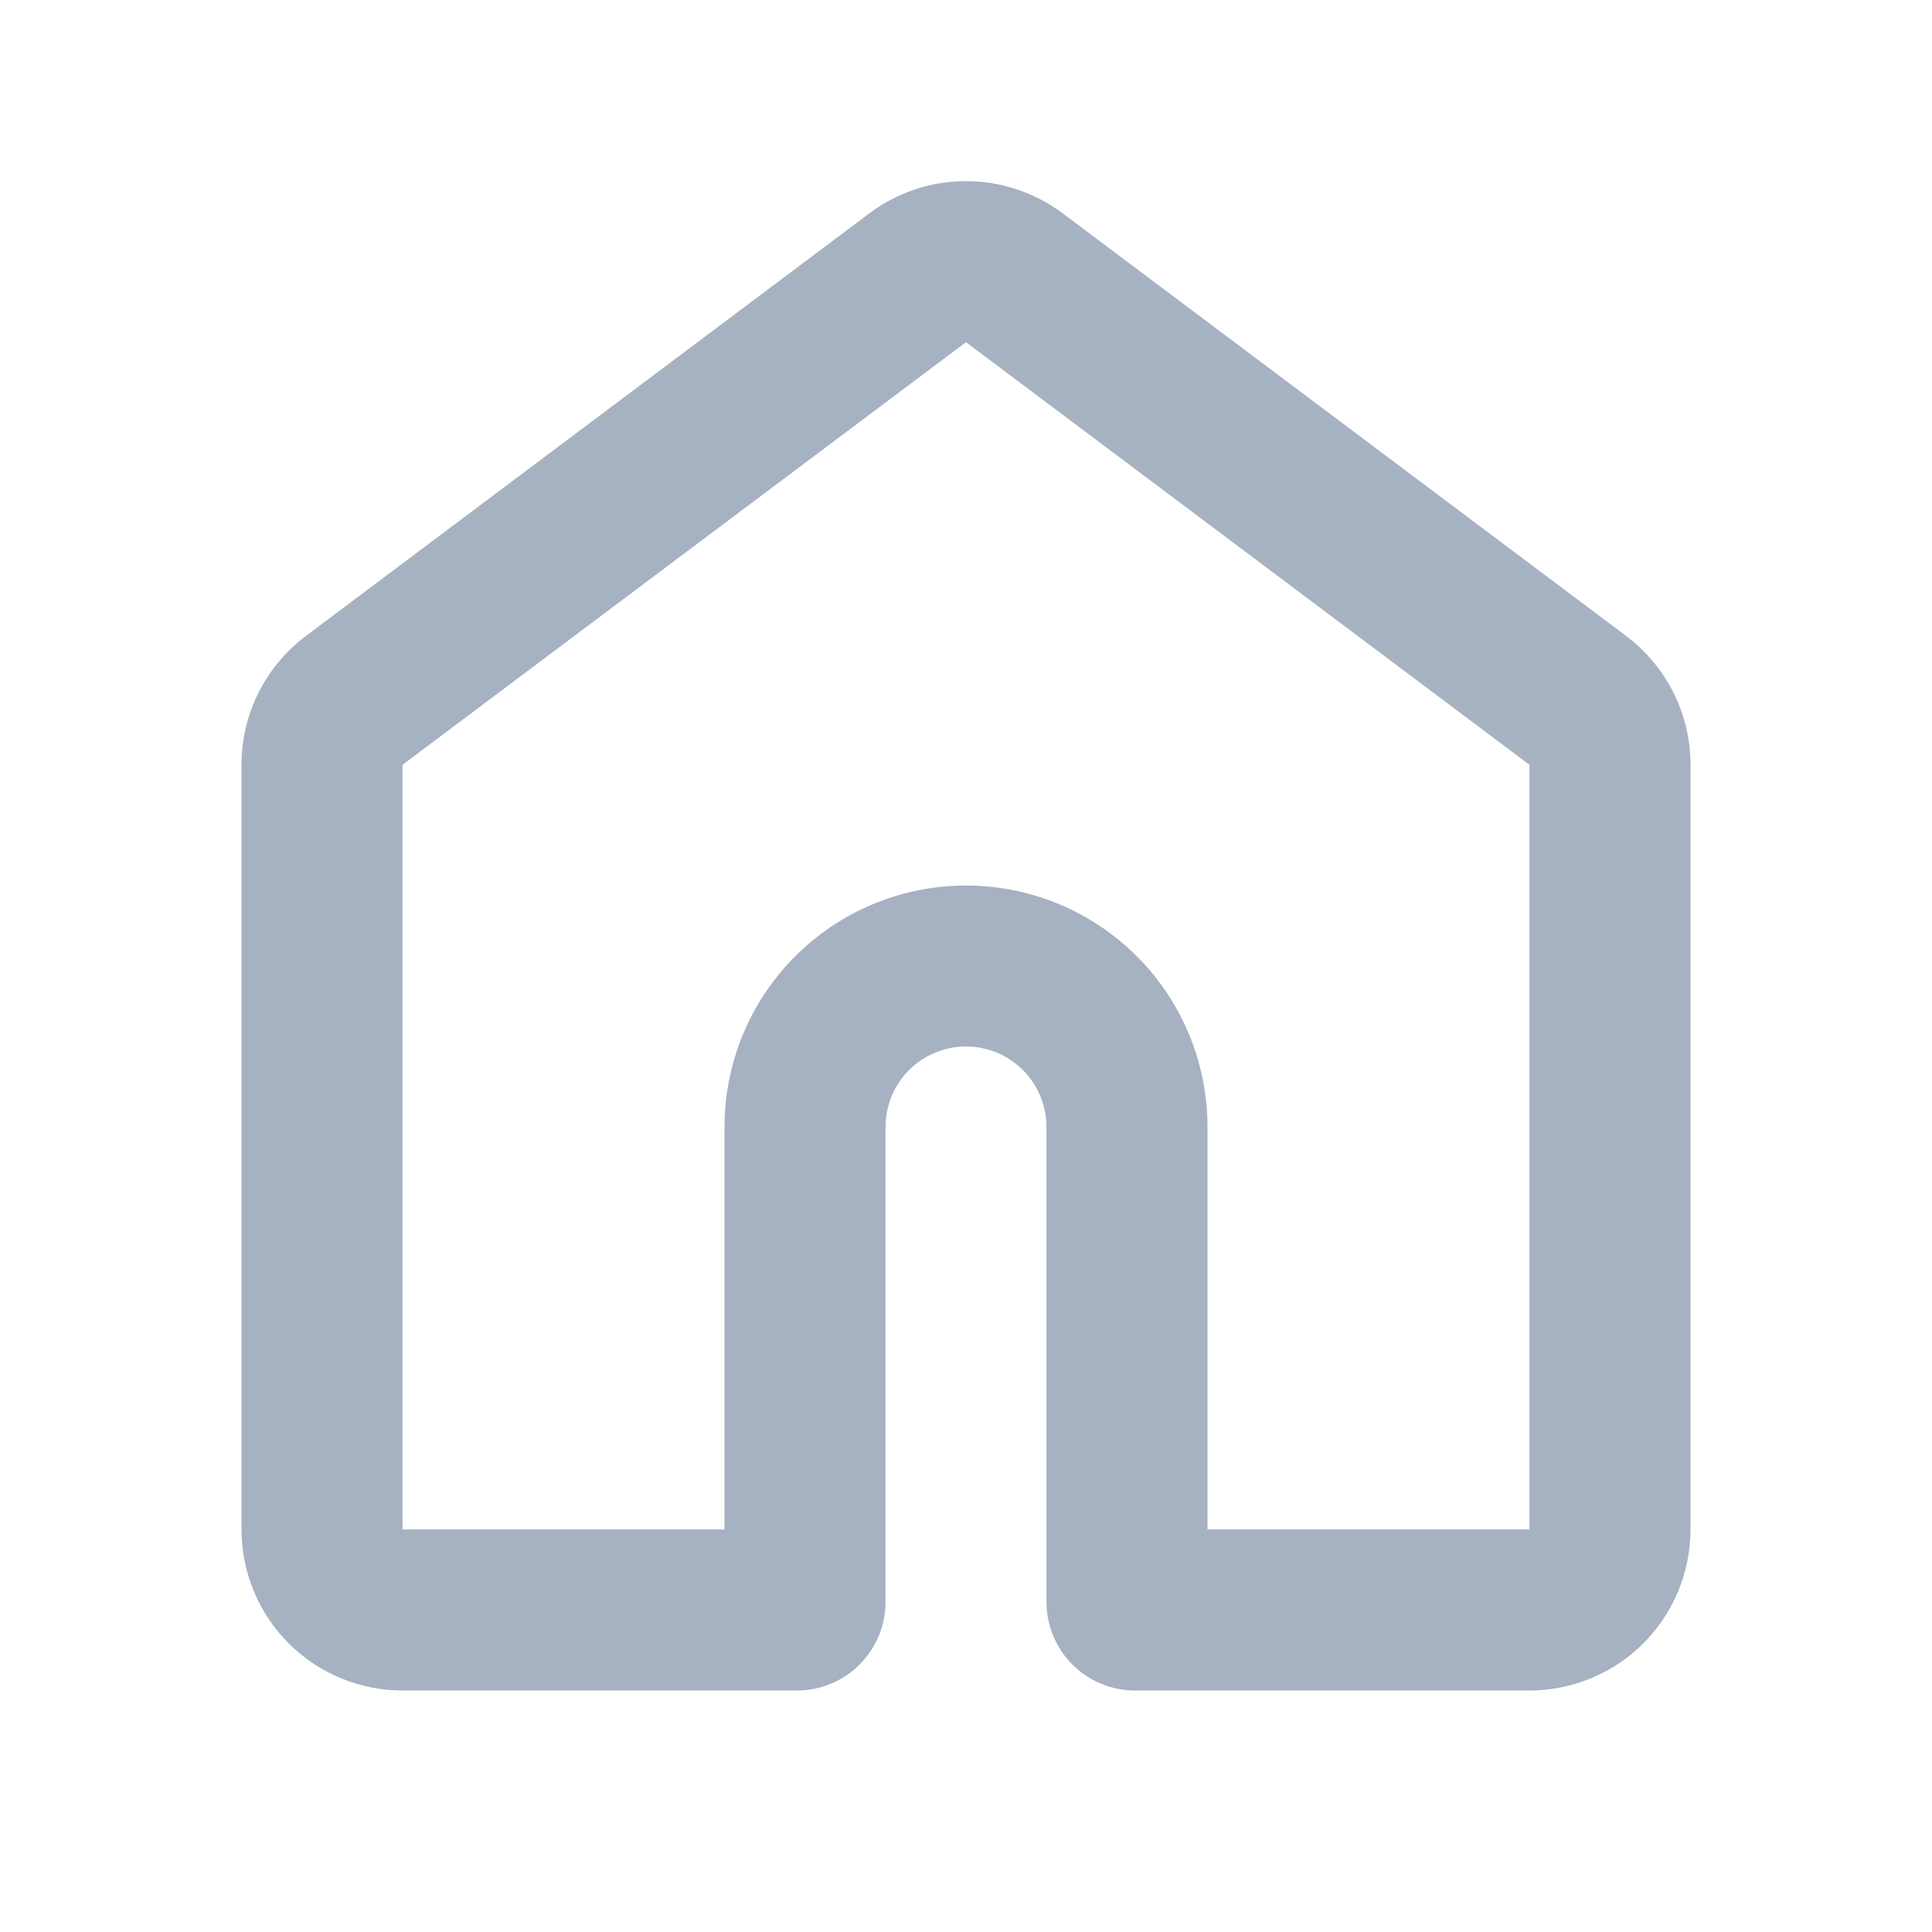 <svg width="20" height="20" viewBox="0 0 20 20" fill="none" xmlns="http://www.w3.org/2000/svg">
<path d="M9 2.208C9.288 1.992 9.639 1.875 10 1.875C10.361 1.875 10.711 1.992 11 2.208L16.833 6.583C17.04 6.739 17.208 6.94 17.324 7.171C17.44 7.403 17.5 7.658 17.5 7.917V15.833C17.5 16.275 17.324 16.699 17.012 17.012C16.699 17.324 16.275 17.5 15.833 17.5H11.75C11.507 17.5 11.274 17.403 11.102 17.232C10.93 17.06 10.833 16.826 10.833 16.583V11.667C10.833 11.446 10.745 11.234 10.589 11.077C10.433 10.921 10.221 10.833 10 10.833C9.779 10.833 9.567 10.921 9.411 11.077C9.254 11.234 9.167 11.446 9.167 11.667V16.583C9.167 16.704 9.143 16.823 9.097 16.934C9.051 17.045 8.983 17.146 8.898 17.232C8.813 17.317 8.712 17.384 8.601 17.43C8.49 17.476 8.37 17.5 8.25 17.5H4.167C3.725 17.5 3.301 17.324 2.988 17.012C2.676 16.699 2.5 16.275 2.5 15.833V7.917C2.5 7.658 2.56 7.403 2.676 7.171C2.792 6.94 2.96 6.739 3.167 6.583L9 2.208ZM10 3.542L4.167 7.917V15.833H7.5V11.667C7.5 11.004 7.763 10.368 8.232 9.899C8.701 9.43 9.337 9.167 10 9.167C10.663 9.167 11.299 9.43 11.768 9.899C12.237 10.368 12.5 11.004 12.5 11.667V15.833H15.833V7.917L10 3.542Z" fill="#A6B1C2"/>
</svg>
